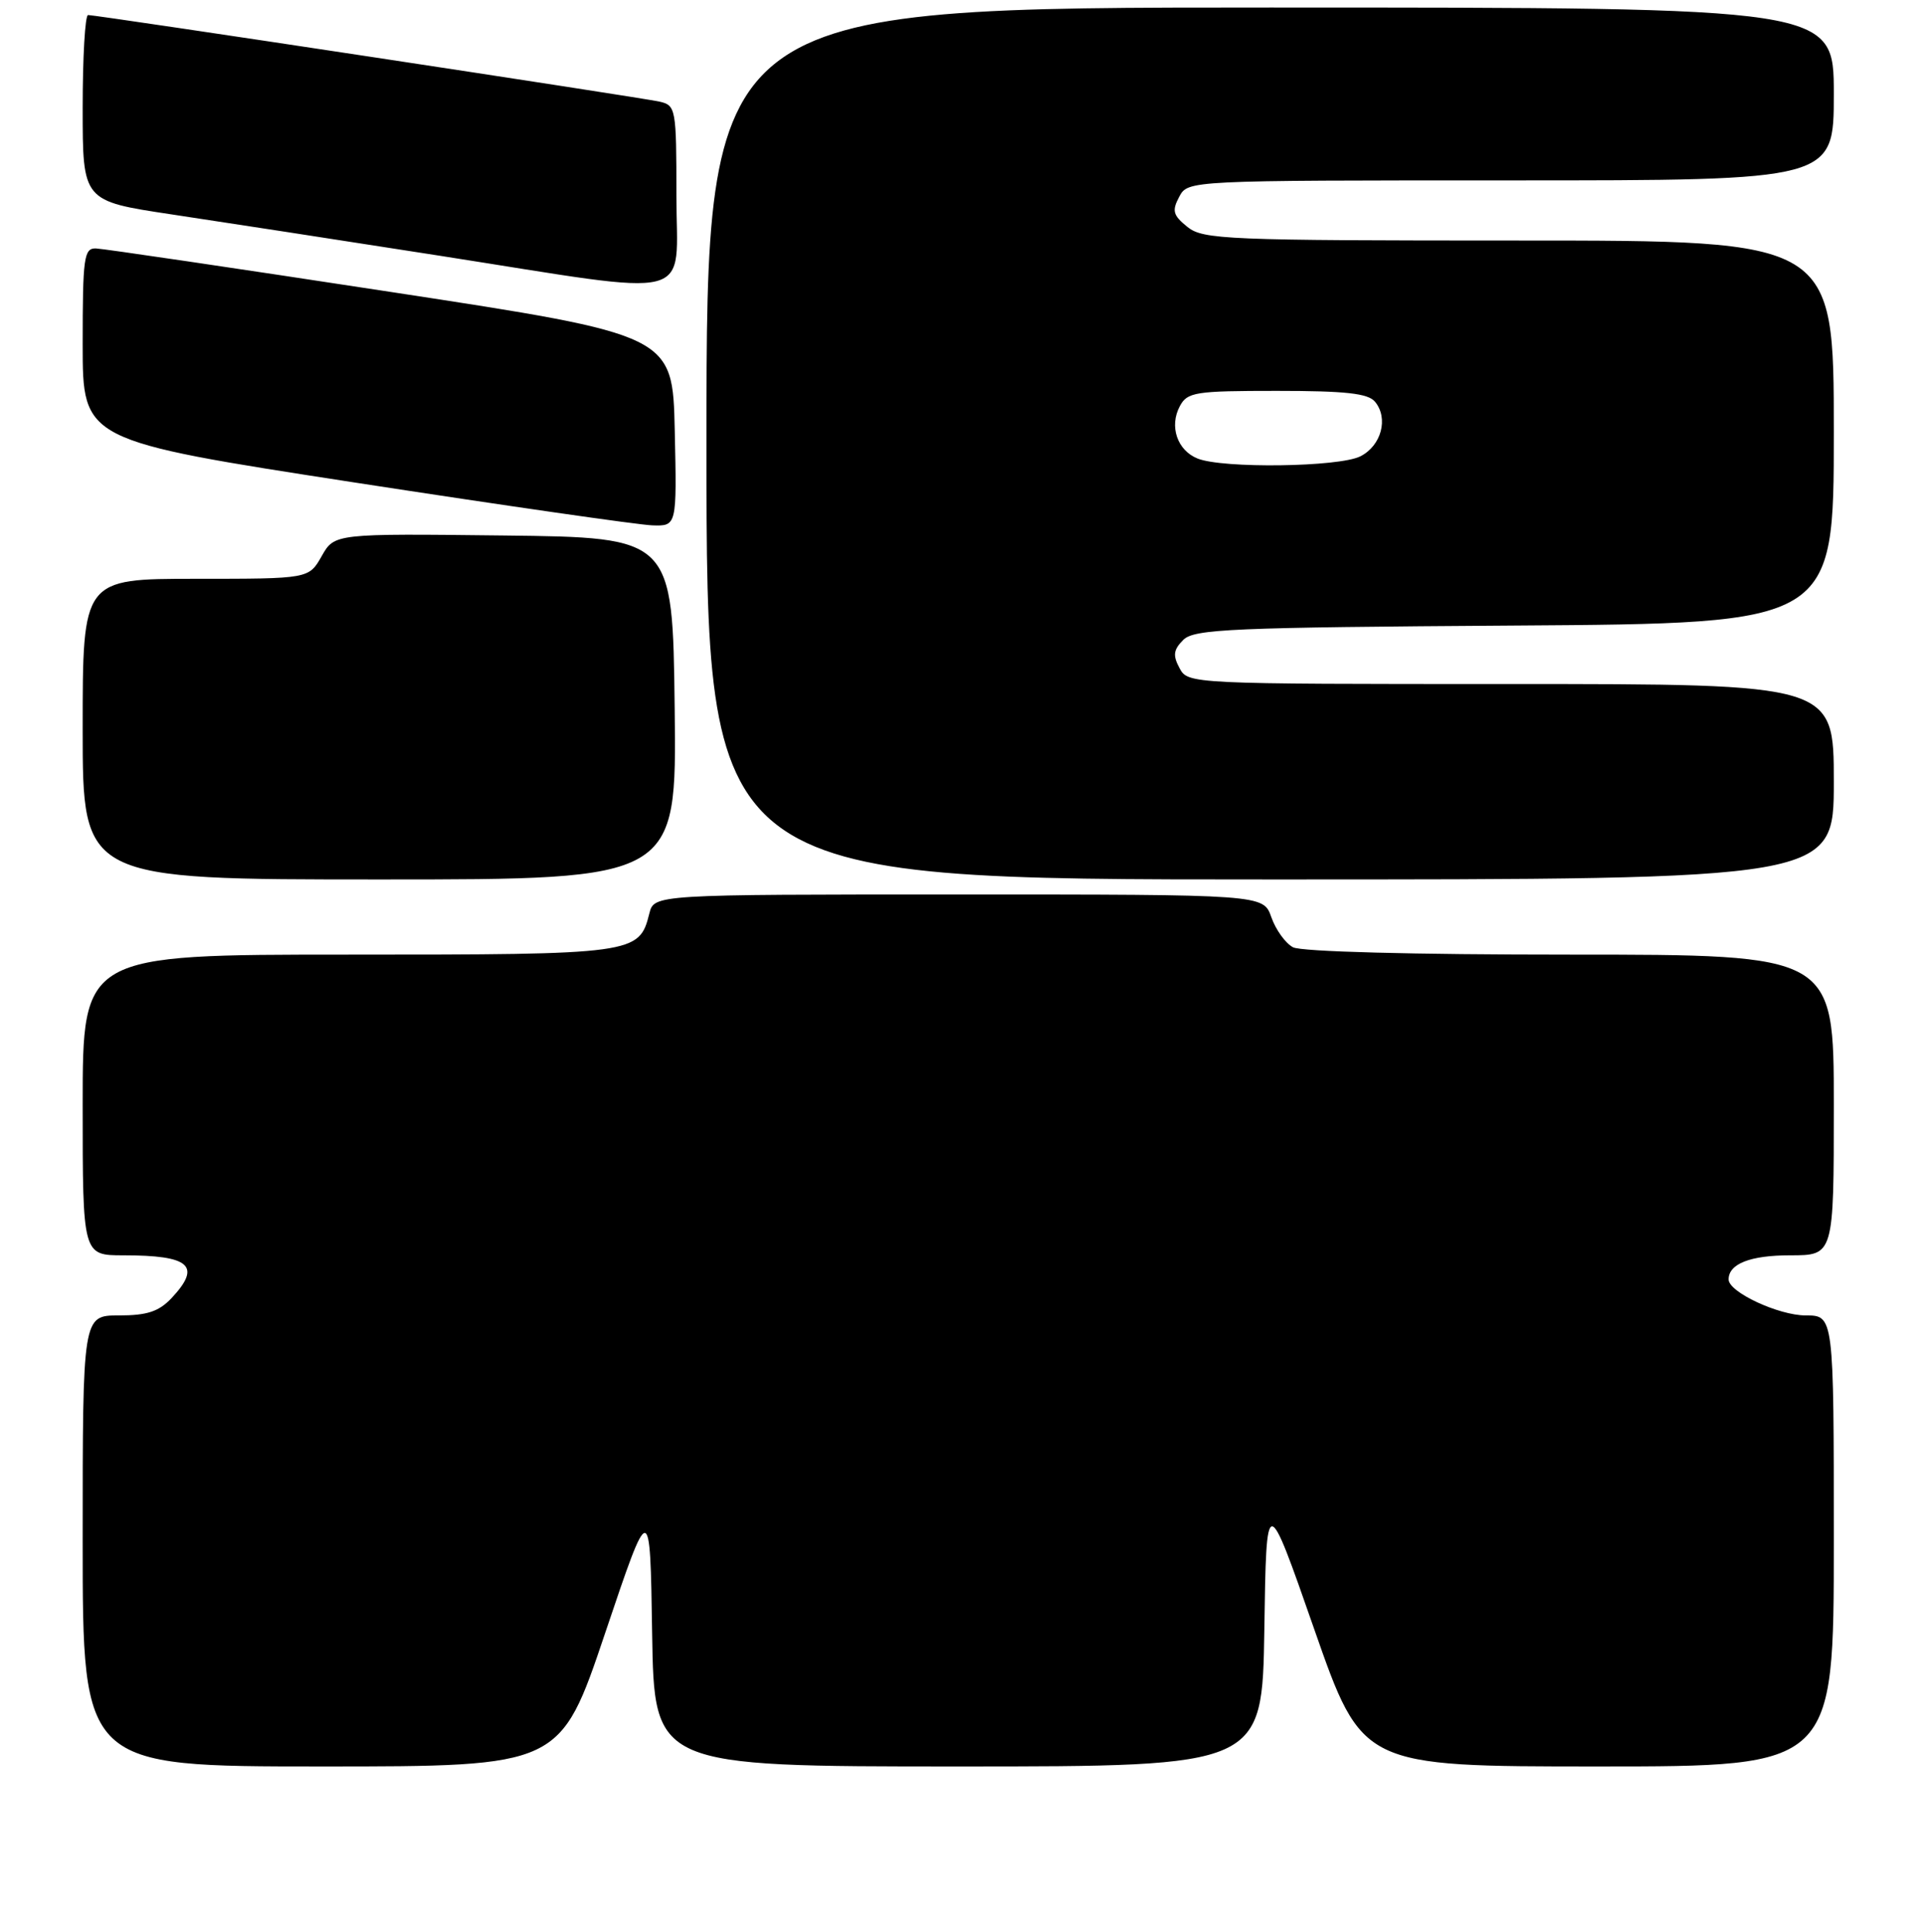 <?xml version="1.0" encoding="UTF-8" standalone="no"?>
<!DOCTYPE svg PUBLIC "-//W3C//DTD SVG 1.1//EN" "http://www.w3.org/Graphics/SVG/1.1/DTD/svg11.dtd" >
<svg xmlns="http://www.w3.org/2000/svg" xmlns:xlink="http://www.w3.org/1999/xlink" version="1.1" viewBox="0 0 256 257">
 <g >
 <path fill="currentColor"
d=" M 80.52 217.25 C 86.50 199.50 86.50 199.50 86.77 217.25 C 87.05 235.00 87.05 235.00 127.50 235.00 C 167.95 235.00 167.95 235.00 168.23 216.75 C 168.50 198.50 168.50 198.50 174.87 216.75 C 181.25 235.00 181.25 235.00 212.62 235.00 C 244.00 235.00 244.00 235.00 244.00 205.00 C 244.00 175.00 244.00 175.00 240.25 175.00 C 236.64 174.99 230.00 171.90 230.00 170.21 C 230.00 168.13 232.88 167.00 238.20 167.00 C 244.00 167.00 244.00 167.00 244.00 147.00 C 244.00 127.00 244.00 127.00 208.93 127.00 C 187.97 127.00 173.13 126.61 172.04 126.02 C 171.03 125.48 169.74 123.68 169.16 122.02 C 168.10 119.00 168.10 119.00 127.57 119.00 C 87.04 119.00 87.04 119.00 86.40 121.52 C 85.05 126.93 84.52 127.00 46.28 127.00 C 11.00 127.00 11.00 127.00 11.00 147.00 C 11.00 167.00 11.00 167.00 16.42 167.00 C 25.29 167.00 26.86 168.39 22.83 172.69 C 21.14 174.48 19.58 175.00 15.83 175.00 C 11.00 175.00 11.00 175.00 11.00 205.00 C 11.00 235.00 11.00 235.00 42.77 235.00 C 74.54 235.00 74.54 235.00 80.52 217.25 Z  M 89.77 94.25 C 89.50 71.50 89.50 71.50 67.00 71.24 C 44.50 70.98 44.50 70.98 42.80 73.99 C 41.09 77.00 41.09 77.00 26.05 77.00 C 11.00 77.00 11.00 77.00 11.00 97.00 C 11.00 117.00 11.00 117.00 50.52 117.00 C 90.04 117.00 90.04 117.00 89.77 94.25 Z  M 244.00 104.00 C 244.00 91.00 244.00 91.00 201.04 91.00 C 158.30 91.00 158.06 90.99 156.94 88.88 C 156.03 87.19 156.13 86.44 157.44 85.13 C 158.89 83.68 163.82 83.47 201.53 83.22 C 244.00 82.94 244.00 82.94 244.00 57.47 C 244.00 32.00 244.00 32.00 202.11 32.00 C 163.12 32.00 160.07 31.87 157.98 30.18 C 156.07 28.64 155.91 28.04 156.90 26.18 C 158.07 24.00 158.07 24.00 201.04 24.00 C 244.00 24.00 244.00 24.00 244.00 12.50 C 244.00 1.00 244.00 1.00 169.00 1.00 C 94.00 1.00 94.00 1.00 94.00 59.00 C 94.00 117.00 94.00 117.00 169.00 117.00 C 244.00 117.00 244.00 117.00 244.00 104.00 Z  M 89.78 57.28 C 89.50 44.57 89.50 44.57 52.00 38.84 C 31.38 35.69 13.71 33.08 12.75 33.05 C 11.17 33.01 11.00 34.26 11.00 45.80 C 11.00 58.61 11.00 58.61 47.25 64.20 C 67.19 67.27 84.98 69.83 86.78 69.89 C 90.06 70.00 90.06 70.00 89.78 57.28 Z  M 90.00 26.02 C 90.00 14.41 89.93 14.02 87.75 13.52 C 85.36 12.97 12.94 2.00 11.72 2.00 C 11.32 2.00 11.00 7.57 11.00 14.37 C 11.00 26.74 11.00 26.74 22.75 28.51 C 29.21 29.48 45.30 31.96 58.50 34.02 C 93.31 39.46 90.00 40.30 90.00 26.02 Z  M 159.34 61.00 C 156.63 59.91 155.55 56.71 156.98 54.04 C 157.98 52.16 159.02 52.00 169.91 52.00 C 179.02 52.00 182.03 52.33 182.95 53.44 C 184.78 55.64 183.80 59.30 181.00 60.71 C 178.16 62.14 162.69 62.35 159.34 61.00 Z "/>
</g>
</svg>